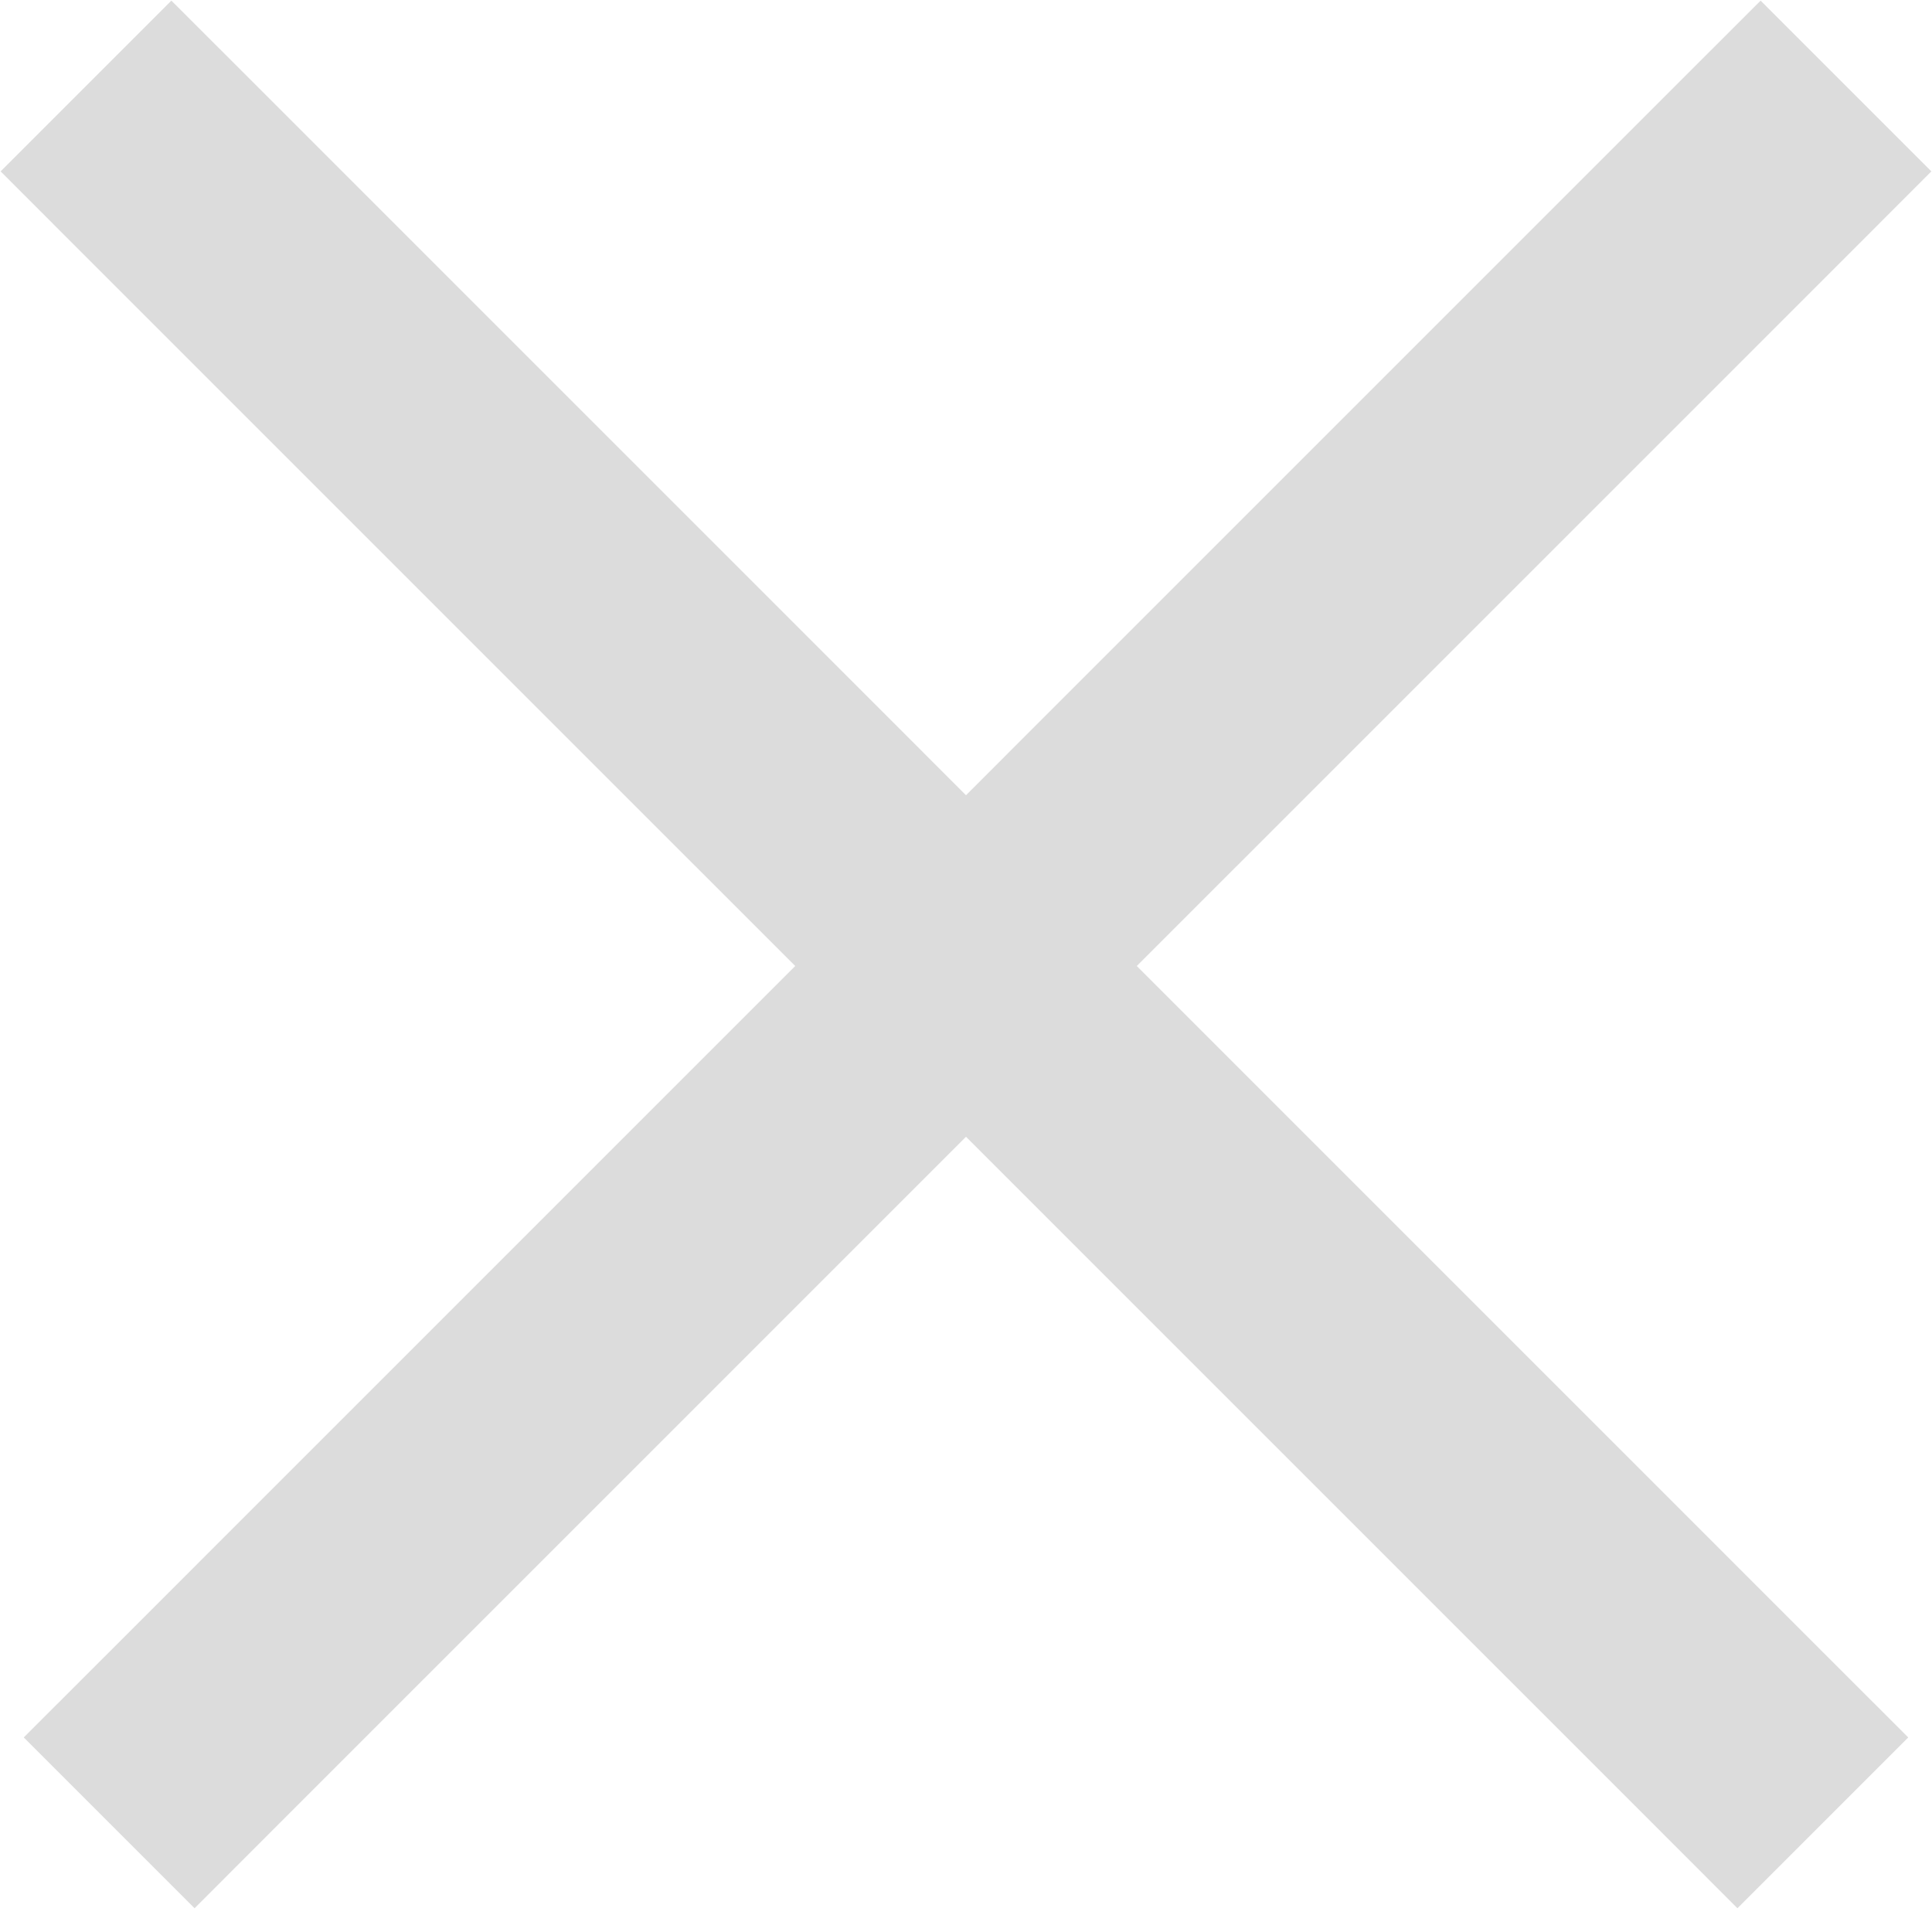 <svg width="24" height="24" viewBox="0 0 24 24" version="1.1" xmlns="http://www.w3.org/2000/svg" xmlns:xlink="http://www.w3.org/1999/xlink">
<title>Close</title>
<desc>Created using Figma</desc>
<g id="Canvas" transform="translate(-3807 502)">
<g id="Close">
<g id="Line">
<use xlink:href="#path0_stroke" transform="translate(3809 -500)" fill="#DCDCDC"/>
</g>
<g id="Line">
<use xlink:href="#path0_stroke" transform="matrix(-1 0 0 1 3829 -500)" fill="#DCDCDC"/>
</g>
</g>
</g>
<defs>
<path id="path0_stroke" d="M -0.644 18.523L -1.705 19.583L 0.417 21.705L 1.477 20.644L -0.644 18.523ZM 20.932 1.19L 21.992 0.129L 19.871 -1.992L 18.81 -0.932L 20.932 1.19ZM 1.477 20.644L 20.932 1.19L 18.81 -0.932L -0.644 18.523L 1.477 20.644Z"/>
</defs>
</svg>
